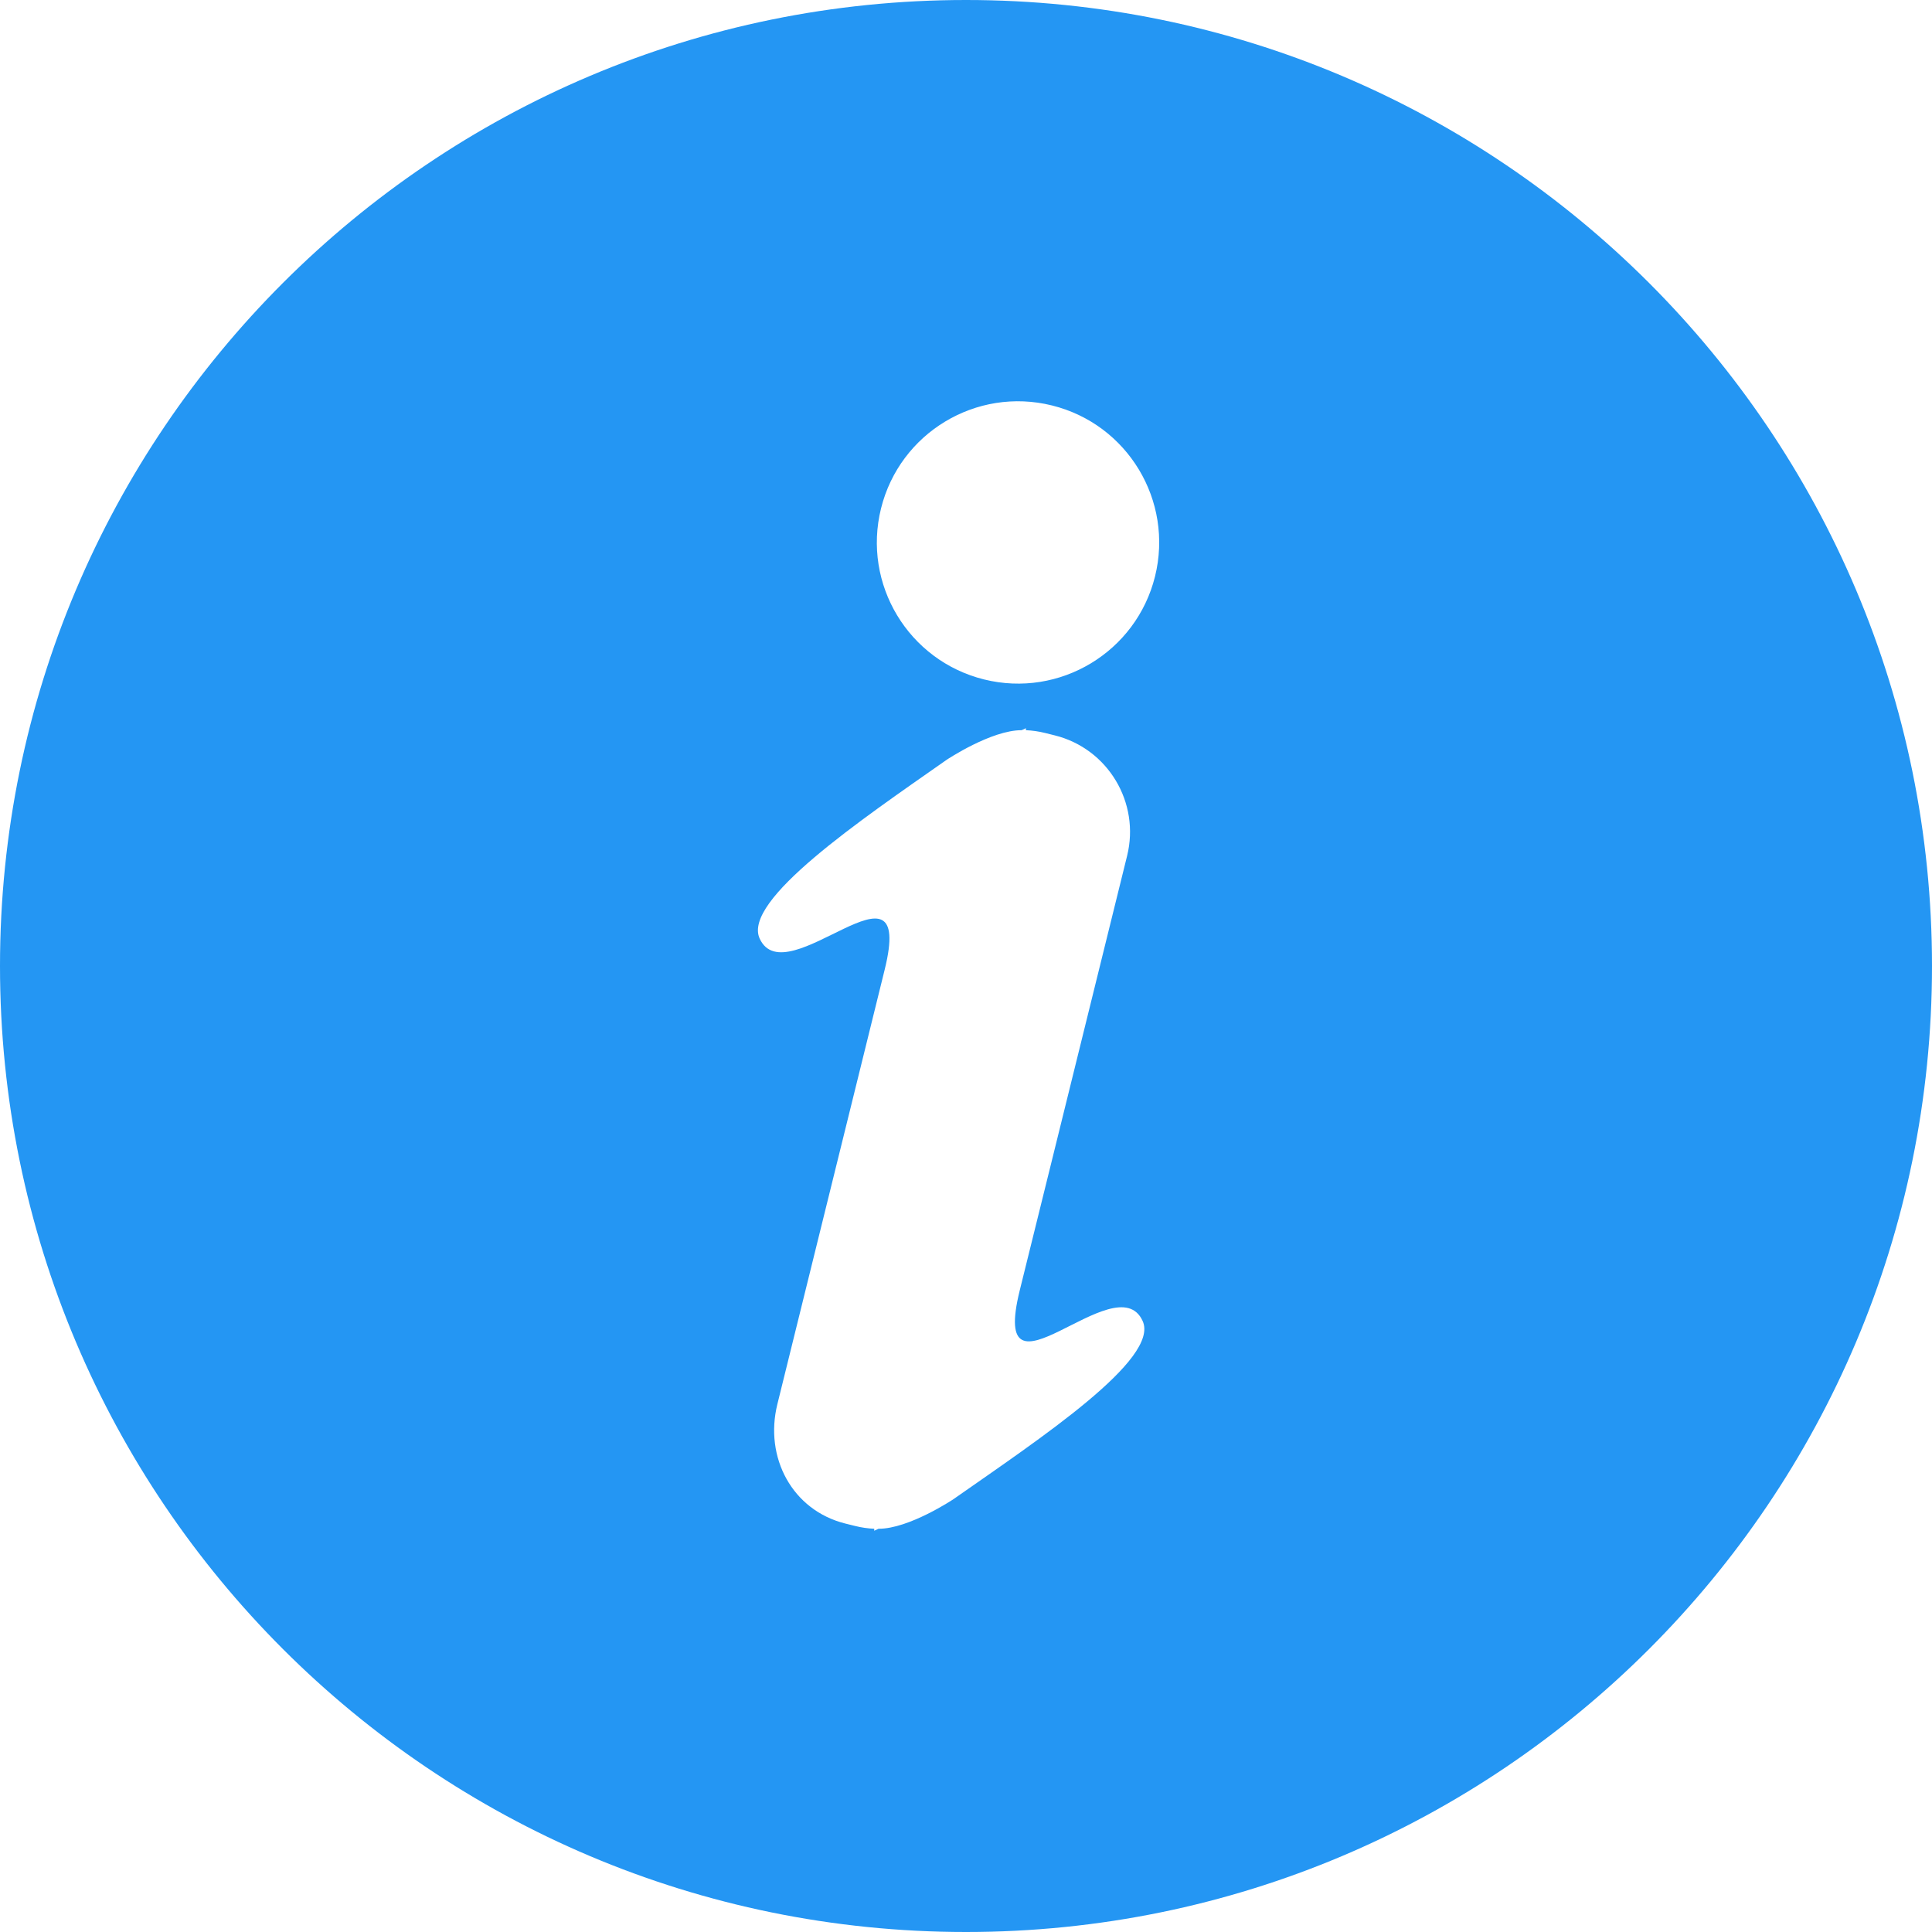 <svg width="130px" height="130px" viewBox="0 0 130 130" version="1.1" xmlns="http://www.w3.org/2000/svg" xmlns:xlink="http://www.w3.org/1999/xlink">
    <g id="Page-1" stroke="none" stroke-width="1" fill="none" fill-rule="evenodd">
        <path d="M65,0 C29.102,0 0,29.102 0,65 C0,100.898 29.102,130 65,130 C100.898,130 130,100.9 130,65 C130,29.1 100.898,0 65,0 Z M64.153,100.878 C64.153,100.878 61.159,102.877 59.113,102.867 C58.931,102.951 58.823,103 58.823,103 L58.827,102.867 C58.398,102.848 57.965,102.787 57.53,102.677 L56.883,102.517 C53.309,101.627 51.418,98.069 52.308,94.482 L57.282,74.345 L59.527,65.25 C61.616,56.806 52.904,67.046 51.117,63.156 C49.938,60.584 57.894,55.189 63.706,51.12 C63.706,51.12 66.697,49.125 68.745,49.133 C68.928,49.047 69.036,49 69.036,49 L69.029,49.133 C69.461,49.152 69.894,49.213 70.33,49.322 L70.976,49.483 C74.55,50.373 76.727,54.003 75.84,57.589 L70.867,77.728 L68.617,86.823 C66.531,95.267 75.099,84.988 76.884,88.882 C78.064,91.451 69.964,96.81 64.153,100.878 Z M77.719,38.787 C76.455,43.878 71.304,46.982 66.214,45.718 C61.122,44.454 58.018,39.305 59.282,34.213 C60.546,29.121 65.697,26.018 70.786,27.282 C75.878,28.544 78.981,33.695 77.719,38.787 Z" id="info" fill="#2496F3" fill-rule="nonzero"></path>
    </g>
</svg>